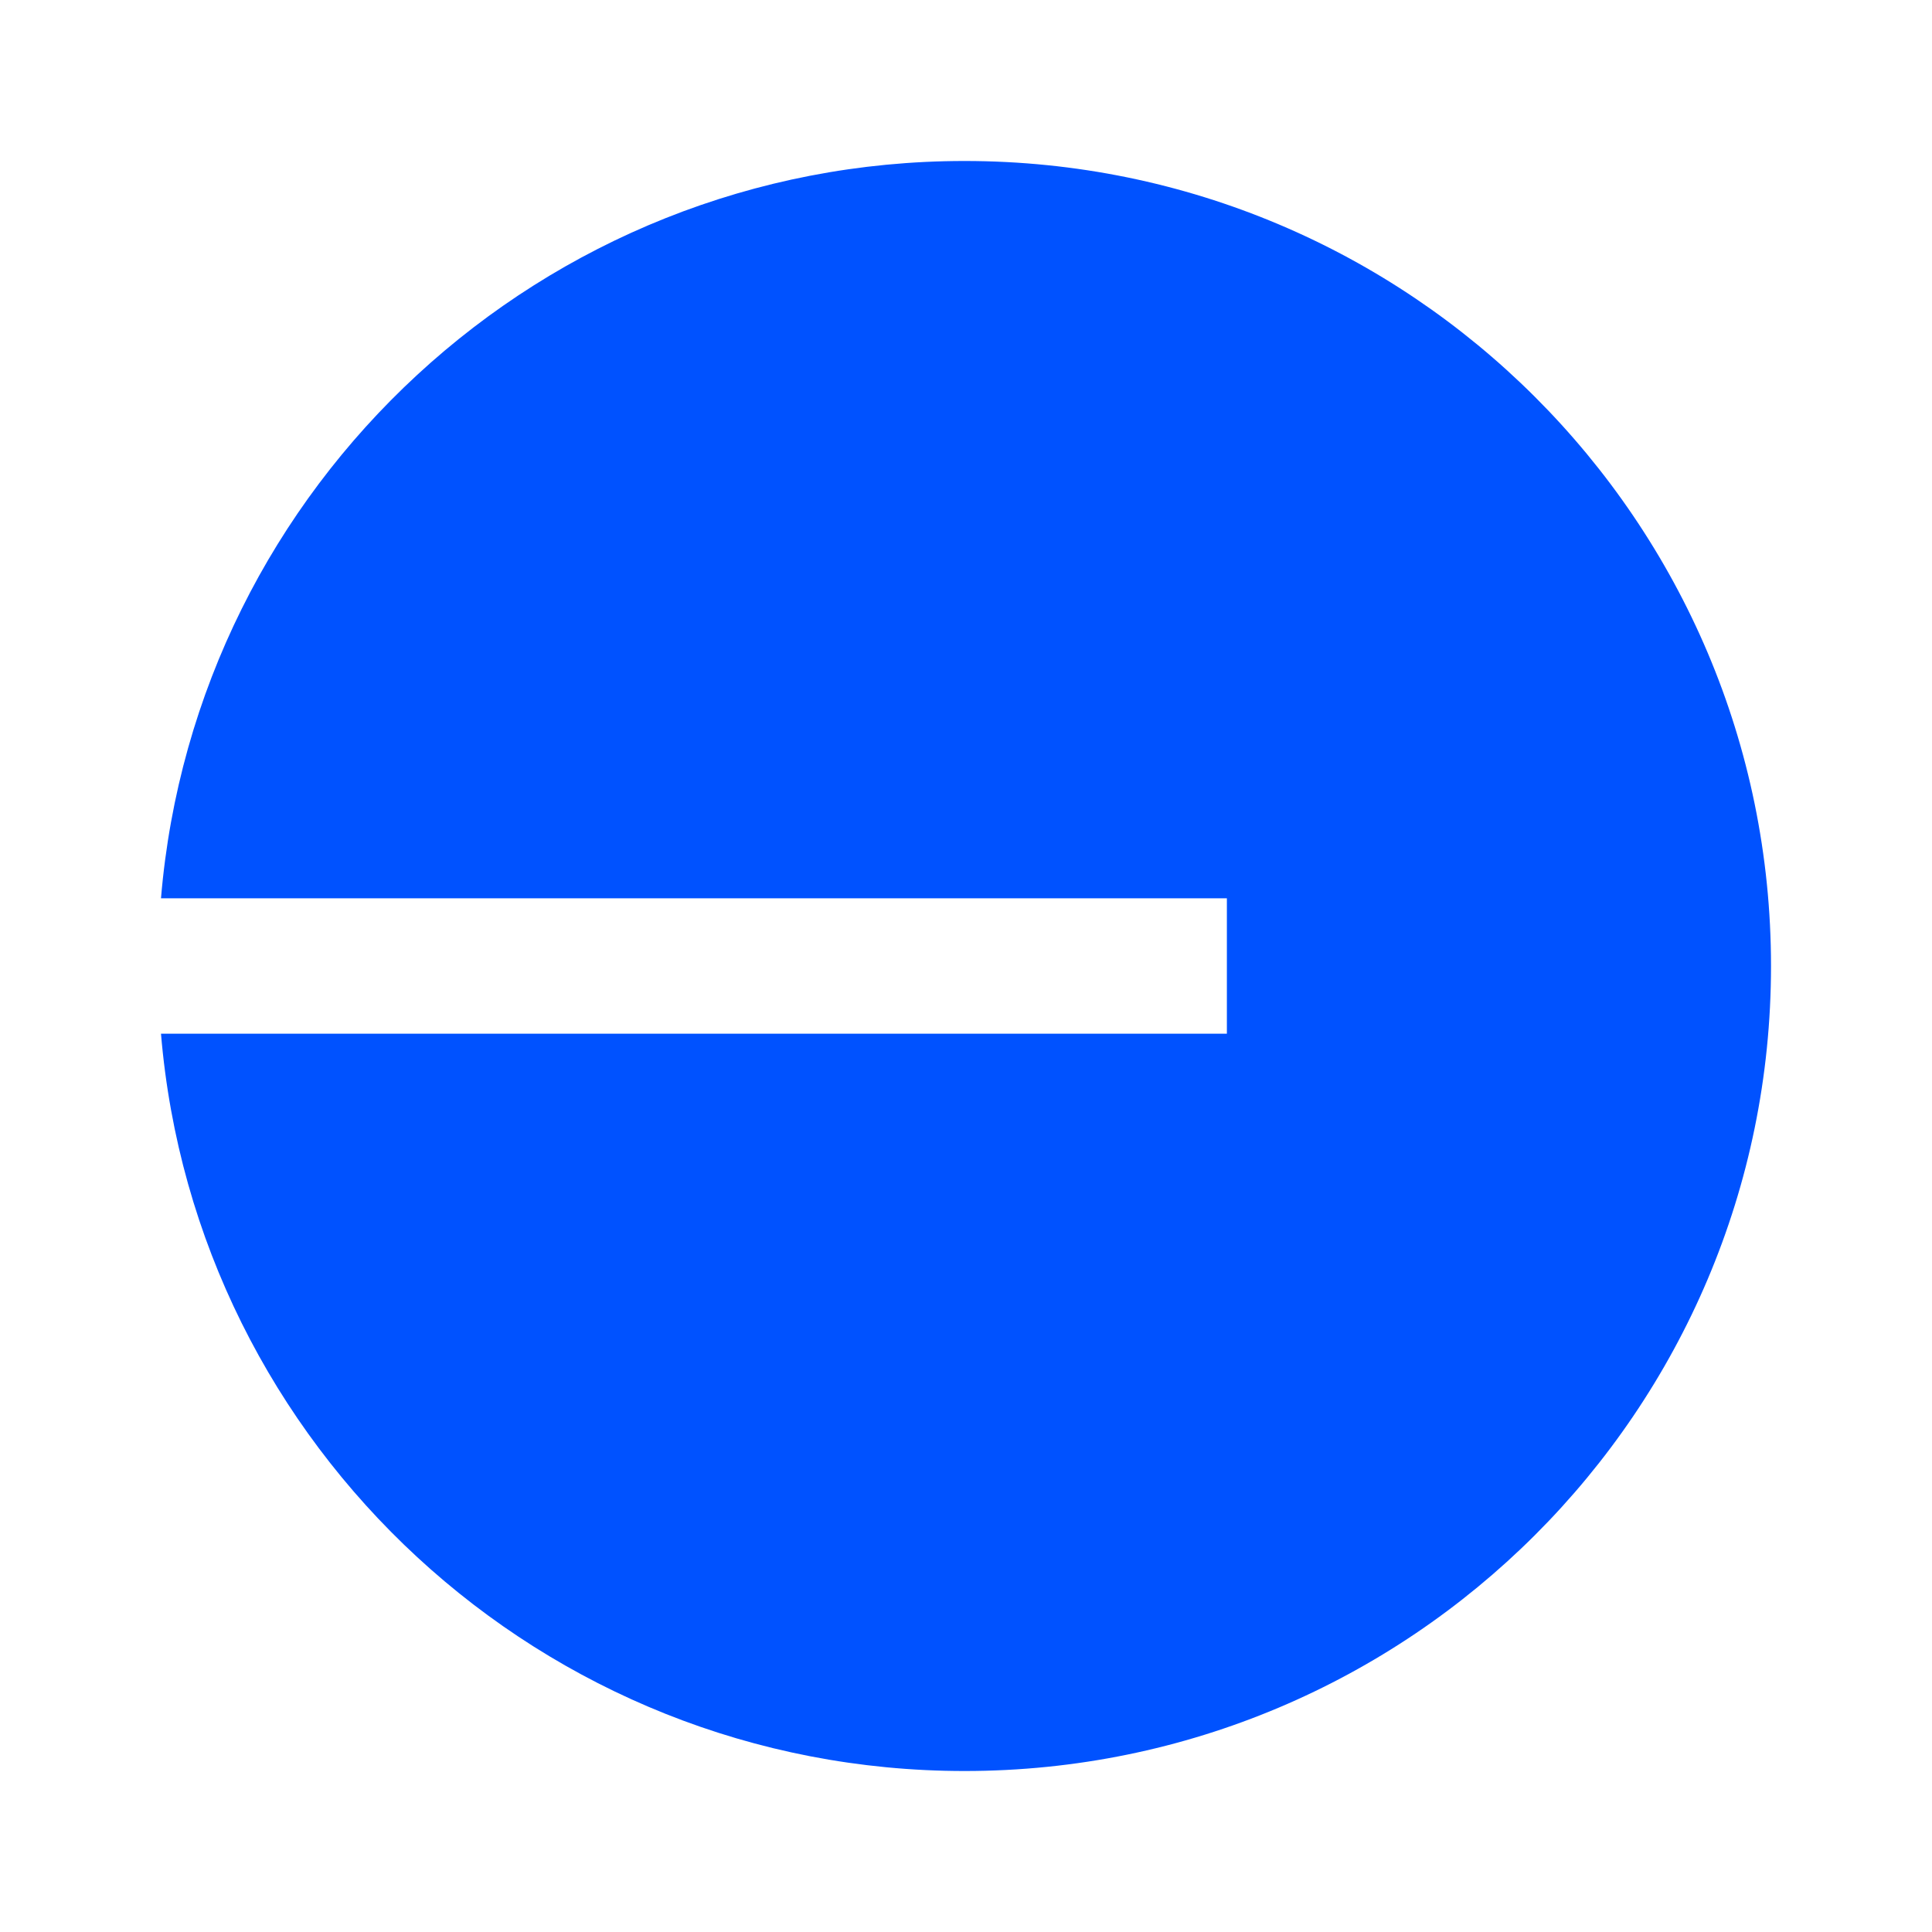 <svg width="64" height="64" viewBox="0 0 64 64" fill="none" xmlns="http://www.w3.org/2000/svg">
<path d="M31.953 58.667C46.707 58.667 58.667 46.728 58.667 32C58.667 17.272 46.707 5.333 31.953 5.333C17.957 5.333 6.474 16.08 5.333 29.758H40.642V34.242H5.333C6.474 47.92 17.957 58.667 31.953 58.667Z" fill="#0052FF"/>
</svg>

